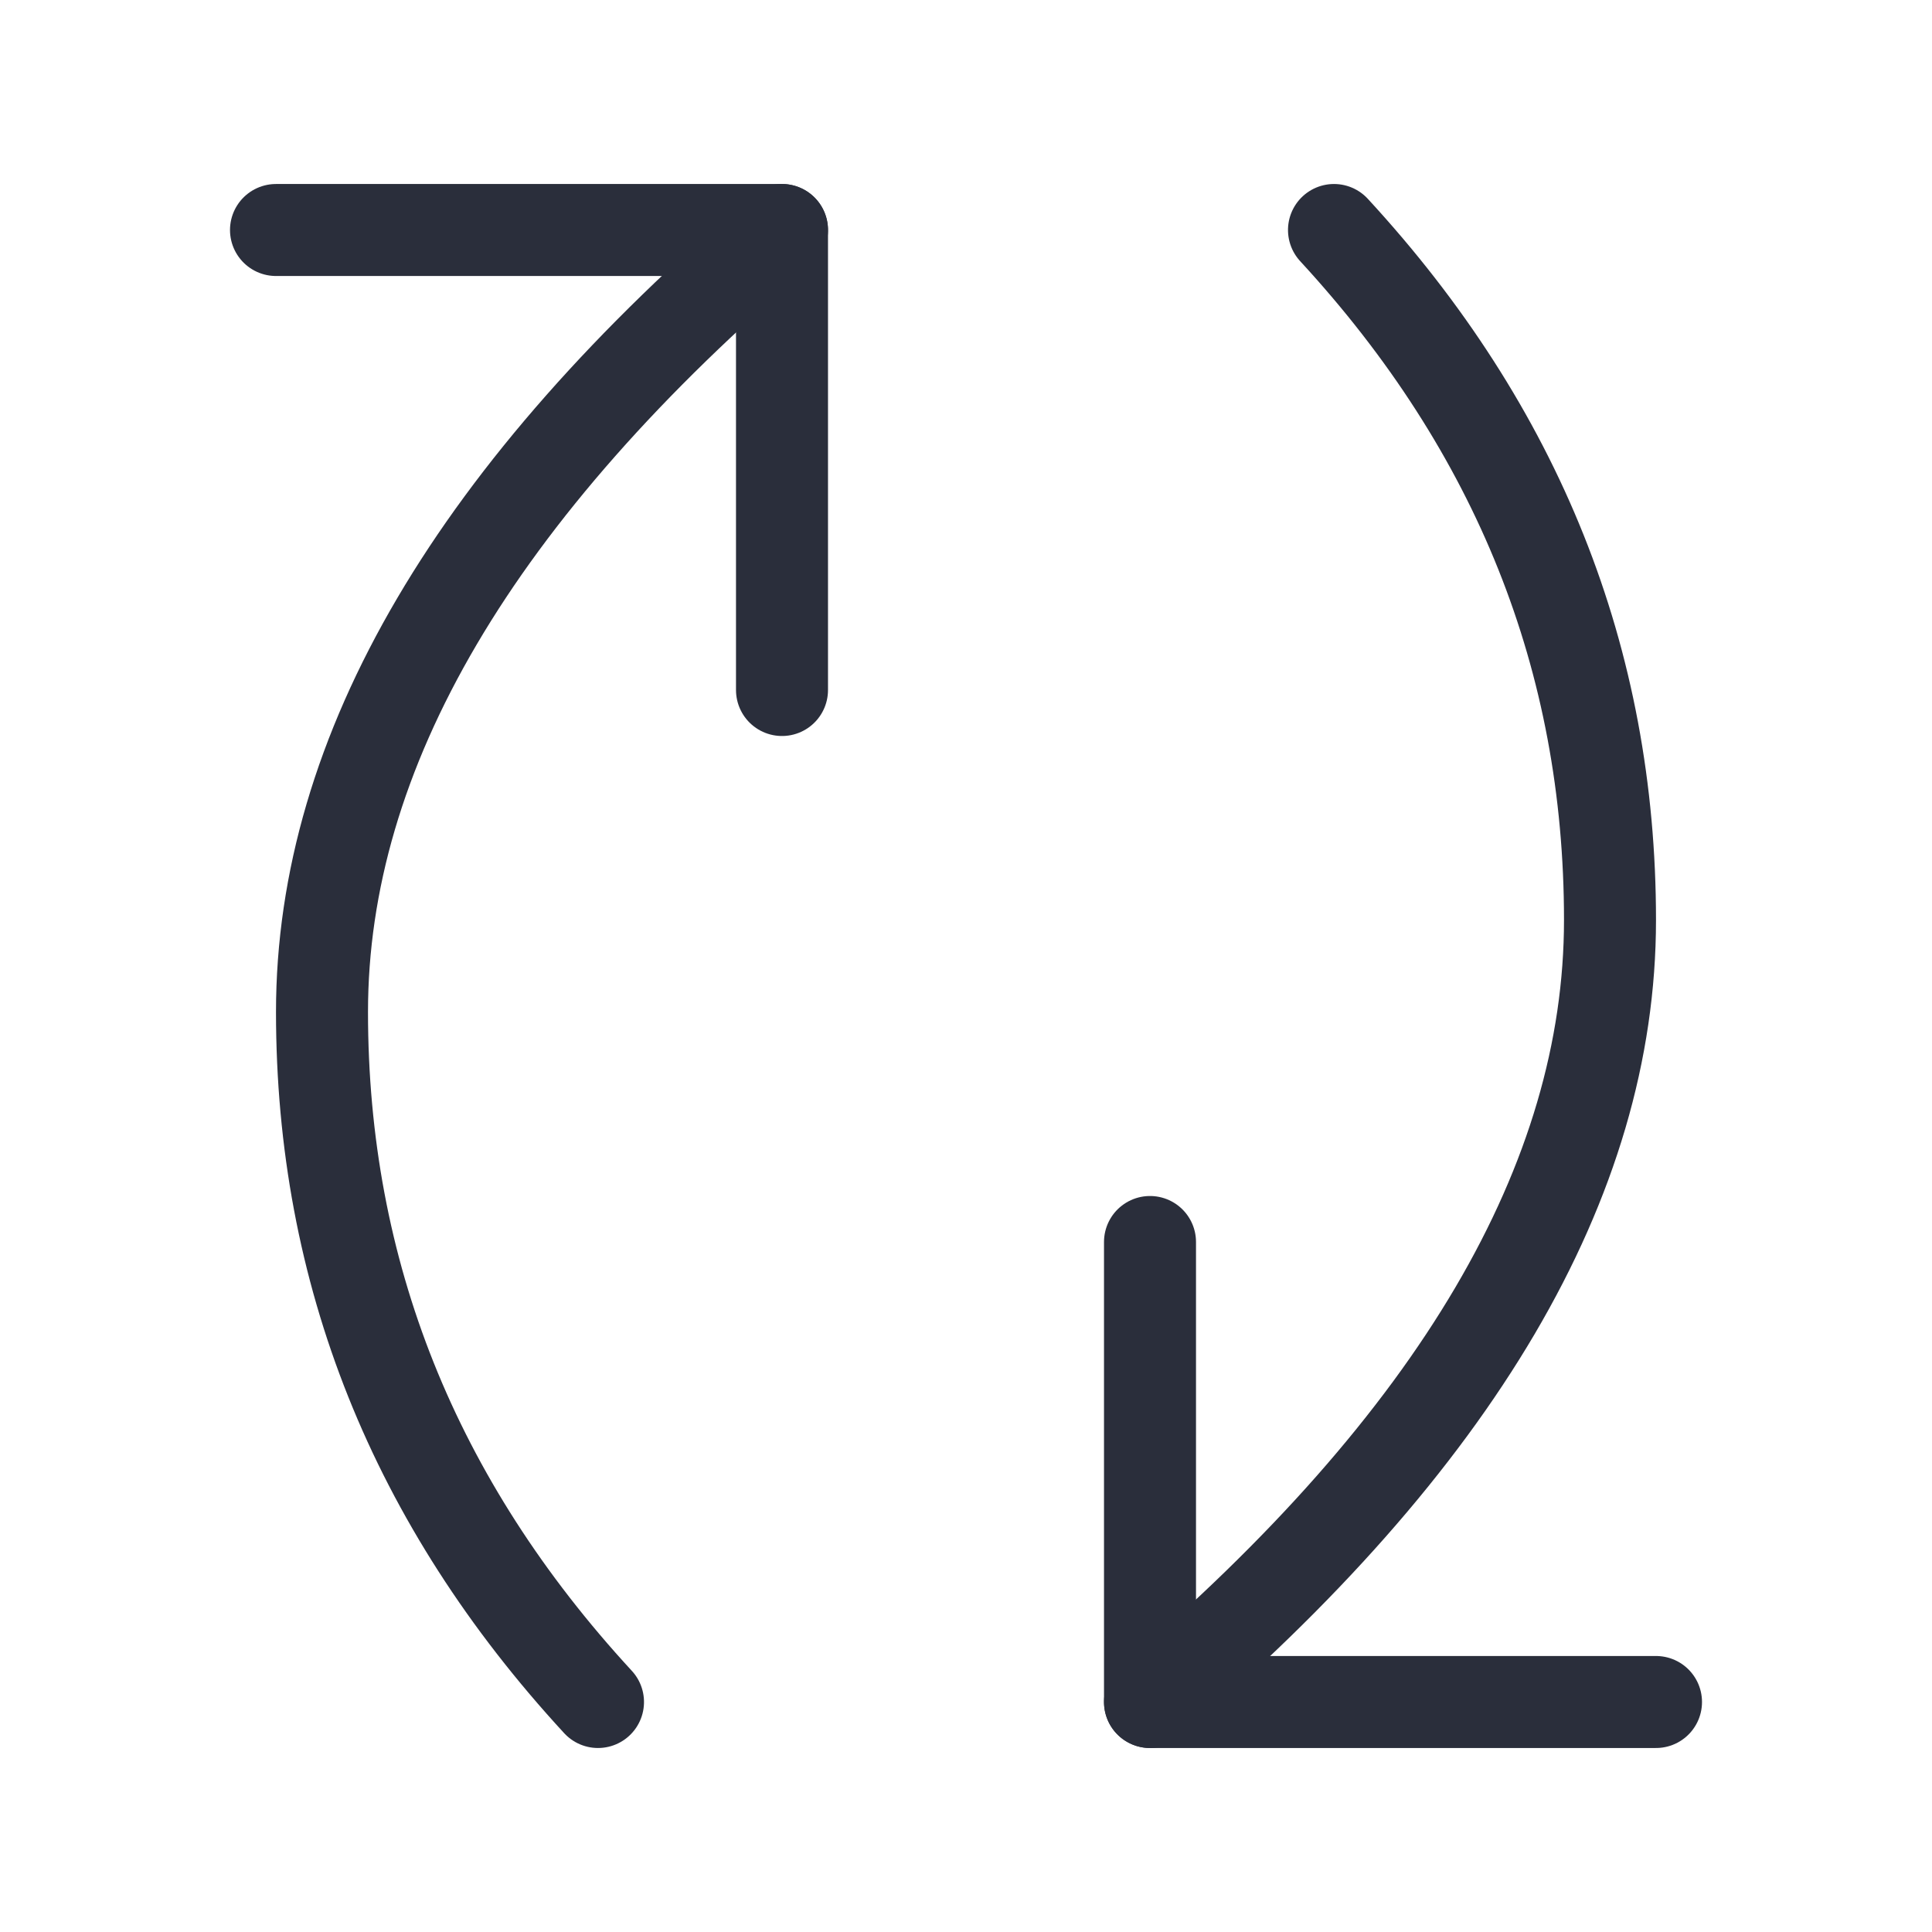 <svg height="21" viewBox="0 0 21 21" width="21" xmlns="http://www.w3.org/2000/svg"><g fill="none" fill-rule="evenodd" stroke="#2a2e3b" stroke-linecap="round" stroke-linejoin="round" transform="translate(2 2)"><g transform="matrix(0 -1 1 0 .5 16.5)"><path d="m16.25.75v5h-5.5" transform="matrix(0 1 1 0 10.25 -10.25)"/><path d="m16 6c-2.837-3.333-5.67-5-8.5-5-2.83 0-5.33 1-7.5 3"/></g><g transform="matrix(0 1 -1 0 16 0)"><path d="m16.75.25v5h-5.5" transform="matrix(0 1 1 0 11.25 -11.25)"/><path d="m16.5 5.5c-2.837-3.333-5.67-5-8.5-5-2.83 0-5.33 1-7.5 3"/></g></g></svg>